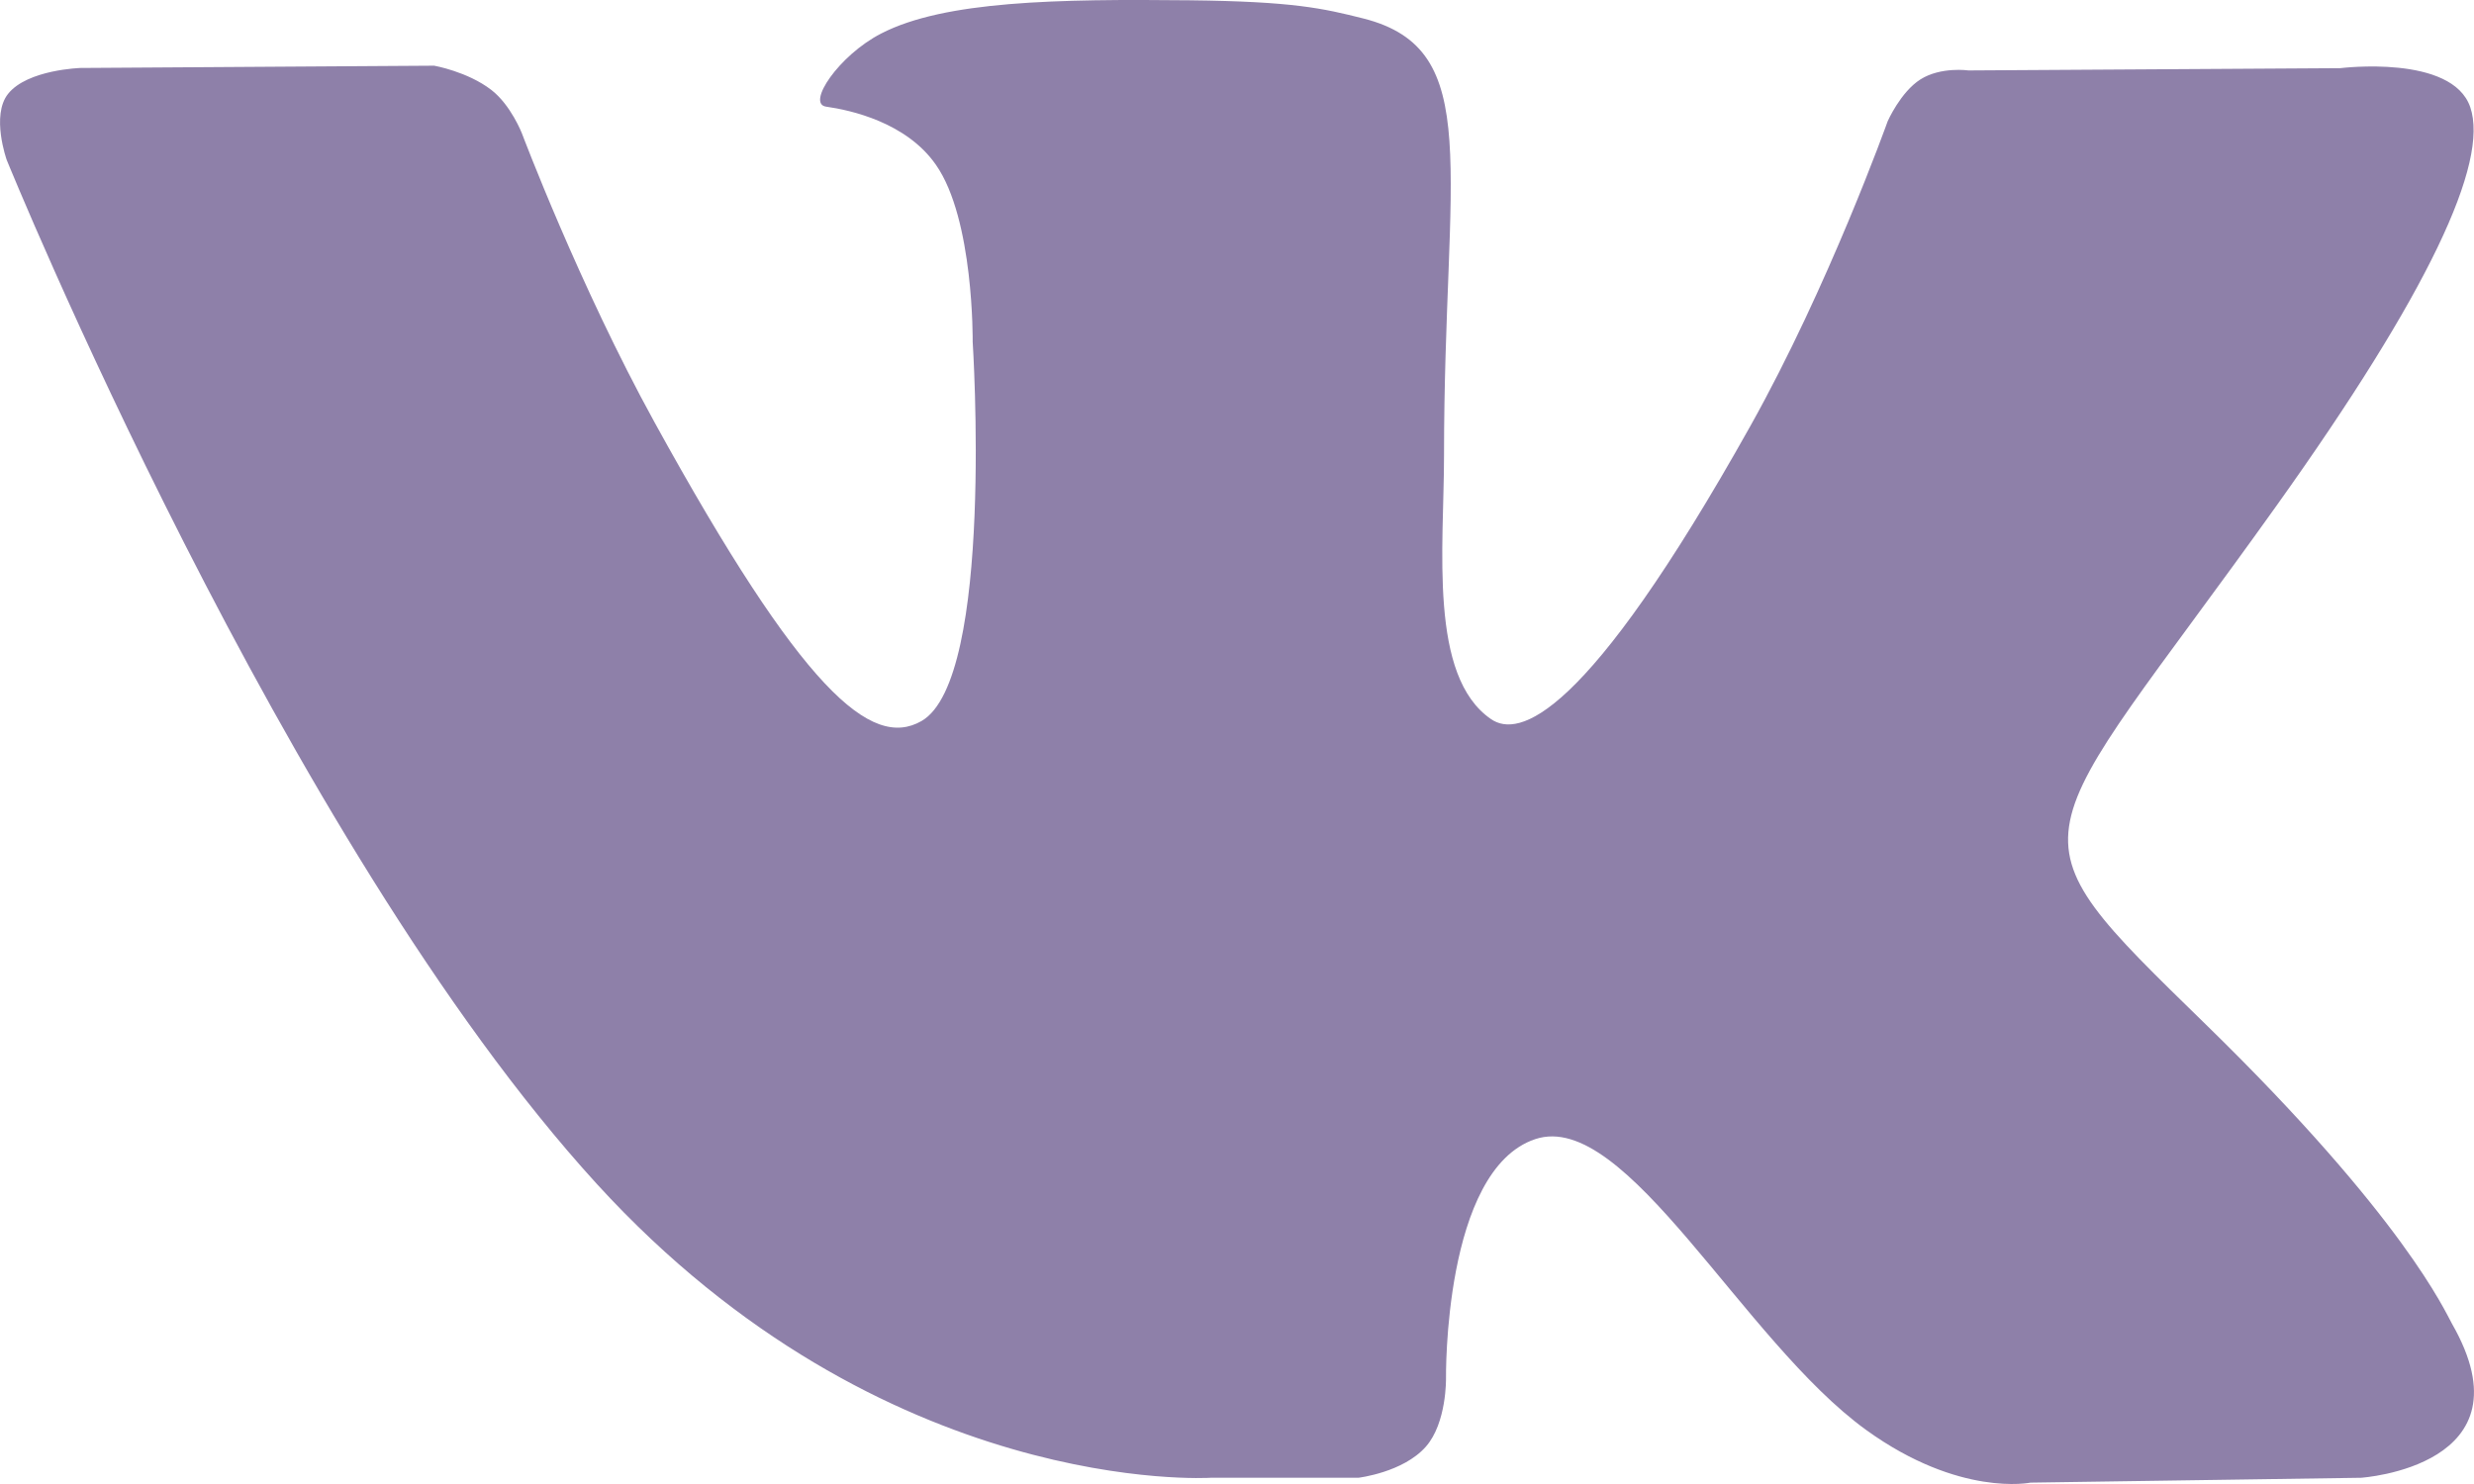 <svg width="25" height="15" viewBox="0 0 25 15" fill="none" xmlns="http://www.w3.org/2000/svg">
<path d="M24.777 13.379C24.71 13.261 24.294 12.311 22.294 10.359C20.2 8.315 20.482 8.647 23.004 5.112C24.54 2.96 25.154 1.645 24.962 1.083C24.779 0.547 23.649 0.689 23.649 0.689L19.892 0.712C19.892 0.712 19.614 0.672 19.407 0.802C19.205 0.93 19.075 1.226 19.075 1.226C19.075 1.226 18.48 2.892 17.686 4.309C16.012 7.298 15.342 7.455 15.069 7.27C14.433 6.837 14.592 5.531 14.592 4.604C14.592 1.707 15.009 0.5 13.778 0.187C13.368 0.084 13.069 0.015 12.023 0.003C10.682 -0.011 9.546 0.008 8.904 0.339C8.476 0.559 8.146 1.05 8.348 1.078C8.596 1.113 9.159 1.237 9.457 1.665C9.843 2.215 9.829 3.454 9.829 3.454C9.829 3.454 10.051 6.864 9.312 7.288C8.804 7.579 8.109 6.985 6.616 4.272C5.852 2.884 5.274 1.348 5.274 1.348C5.274 1.348 5.163 1.062 4.965 0.909C4.724 0.723 4.387 0.664 4.387 0.664L0.814 0.687C0.814 0.687 0.278 0.703 0.082 0.948C-0.093 1.167 0.068 1.617 0.068 1.617C0.068 1.617 2.865 8.497 6.03 11.966C8.935 15.146 12.232 14.937 12.232 14.937H13.726C13.726 14.937 14.178 14.884 14.408 14.623C14.62 14.383 14.612 13.933 14.612 13.933C14.612 13.933 14.583 11.825 15.514 11.514C16.431 11.208 17.61 13.552 18.858 14.454C19.802 15.136 20.519 14.986 20.519 14.986L23.858 14.937C23.858 14.937 25.605 14.823 24.777 13.379Z" fill="#8E80A9"/>
</svg>
